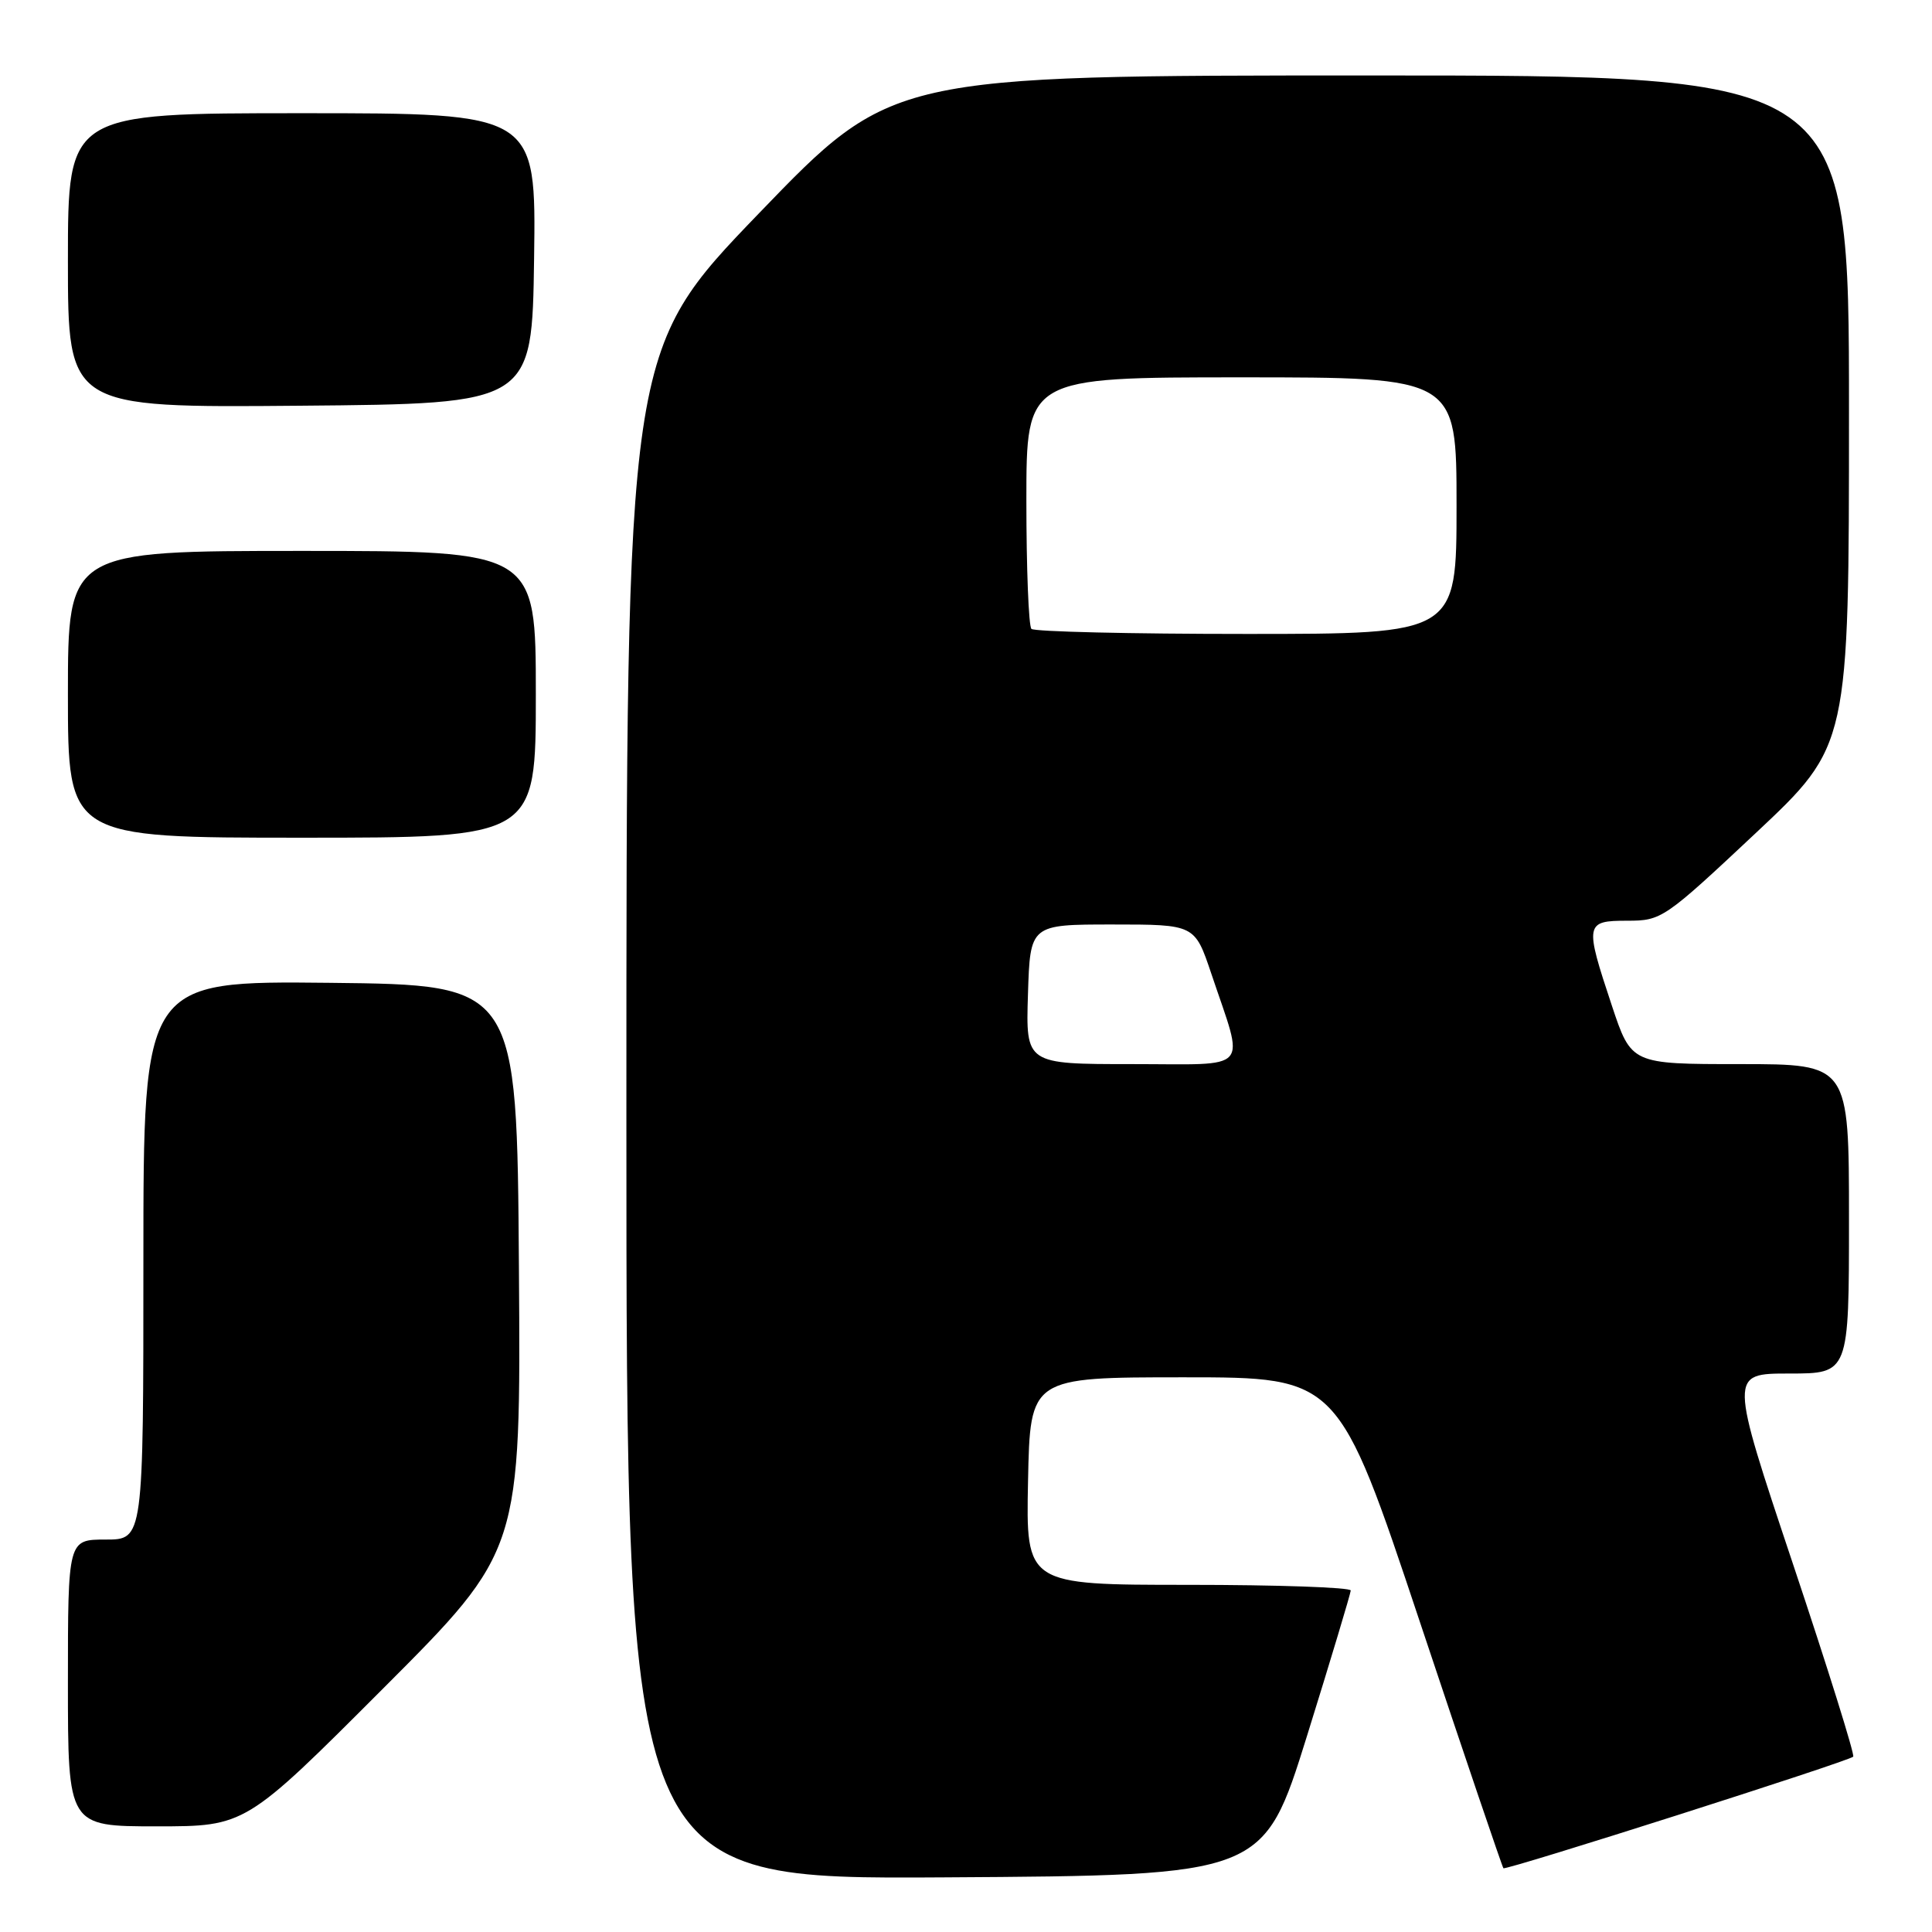 <?xml version="1.0" encoding="UTF-8" standalone="no"?>
<!DOCTYPE svg PUBLIC "-//W3C//DTD SVG 1.1//EN" "http://www.w3.org/Graphics/SVG/1.1/DTD/svg11.dtd" >
<svg xmlns="http://www.w3.org/2000/svg" xmlns:xlink="http://www.w3.org/1999/xlink" version="1.1" viewBox="0 0 256 256">
 <g >
 <path fill="currentColor"
d=" M 173.19 230.00 C 176.36 219.82 178.96 211.16 178.98 210.75 C 178.99 210.34 169.31 210.00 157.47 210.00 C 135.94 210.00 135.94 210.00 136.22 196.25 C 136.50 182.50 136.50 182.50 156.91 182.50 C 177.33 182.50 177.33 182.50 188.13 214.88 C 194.07 232.69 199.06 247.39 199.21 247.55 C 199.54 247.87 244.94 233.39 245.56 232.77 C 245.79 232.55 242.19 221.03 237.56 207.18 C 229.15 182.00 229.15 182.00 237.08 182.00 C 245.00 182.00 245.00 182.00 245.00 161.50 C 245.00 141.00 245.00 141.00 230.58 141.00 C 216.16 141.00 216.16 141.00 213.58 133.25 C 209.96 122.37 210.03 122.00 215.63 122.00 C 220.16 122.00 220.53 121.75 232.63 110.40 C 245.00 98.79 245.00 98.79 245.00 54.40 C 245.00 10.00 245.00 10.00 181.58 10.00 C 118.17 10.00 118.17 10.00 100.58 28.25 C 83.00 46.50 83.00 46.50 83.00 147.76 C 83.00 249.02 83.00 249.02 125.21 248.76 C 167.42 248.50 167.42 248.50 173.19 230.00 Z  M 50.77 223.73 C 69.02 205.46 69.02 205.46 68.76 167.98 C 68.50 130.50 68.50 130.50 43.75 130.23 C 19.00 129.97 19.00 129.97 19.00 166.98 C 19.00 204.00 19.00 204.00 14.00 204.00 C 9.00 204.00 9.00 204.00 9.00 223.00 C 9.00 242.00 9.00 242.00 20.76 242.00 C 32.52 242.00 32.52 242.00 50.77 223.73 Z  M 71.00 92.00 C 71.00 73.00 71.00 73.00 40.00 73.00 C 9.00 73.00 9.00 73.00 9.00 92.00 C 9.00 111.00 9.00 111.00 40.00 111.00 C 71.00 111.00 71.00 111.00 71.00 92.00 Z  M 70.77 34.25 C 71.04 15.00 71.04 15.00 40.02 15.00 C 9.00 15.00 9.00 15.00 9.00 34.51 C 9.00 54.03 9.00 54.03 39.75 53.76 C 70.50 53.50 70.50 53.50 70.77 34.25 Z  M 136.21 131.75 C 136.50 122.50 136.50 122.50 147.41 122.50 C 158.31 122.50 158.31 122.50 160.50 129.00 C 164.94 142.24 166.02 141.00 149.98 141.00 C 135.92 141.00 135.92 141.00 136.21 131.75 Z  M 136.67 83.33 C 136.30 82.97 136.00 75.32 136.00 66.33 C 136.00 50.00 136.00 50.00 164.50 50.00 C 193.00 50.00 193.00 50.00 193.00 67.00 C 193.00 84.00 193.00 84.00 165.17 84.00 C 149.86 84.00 137.03 83.70 136.67 83.33 Z "/>
</g>
</svg>